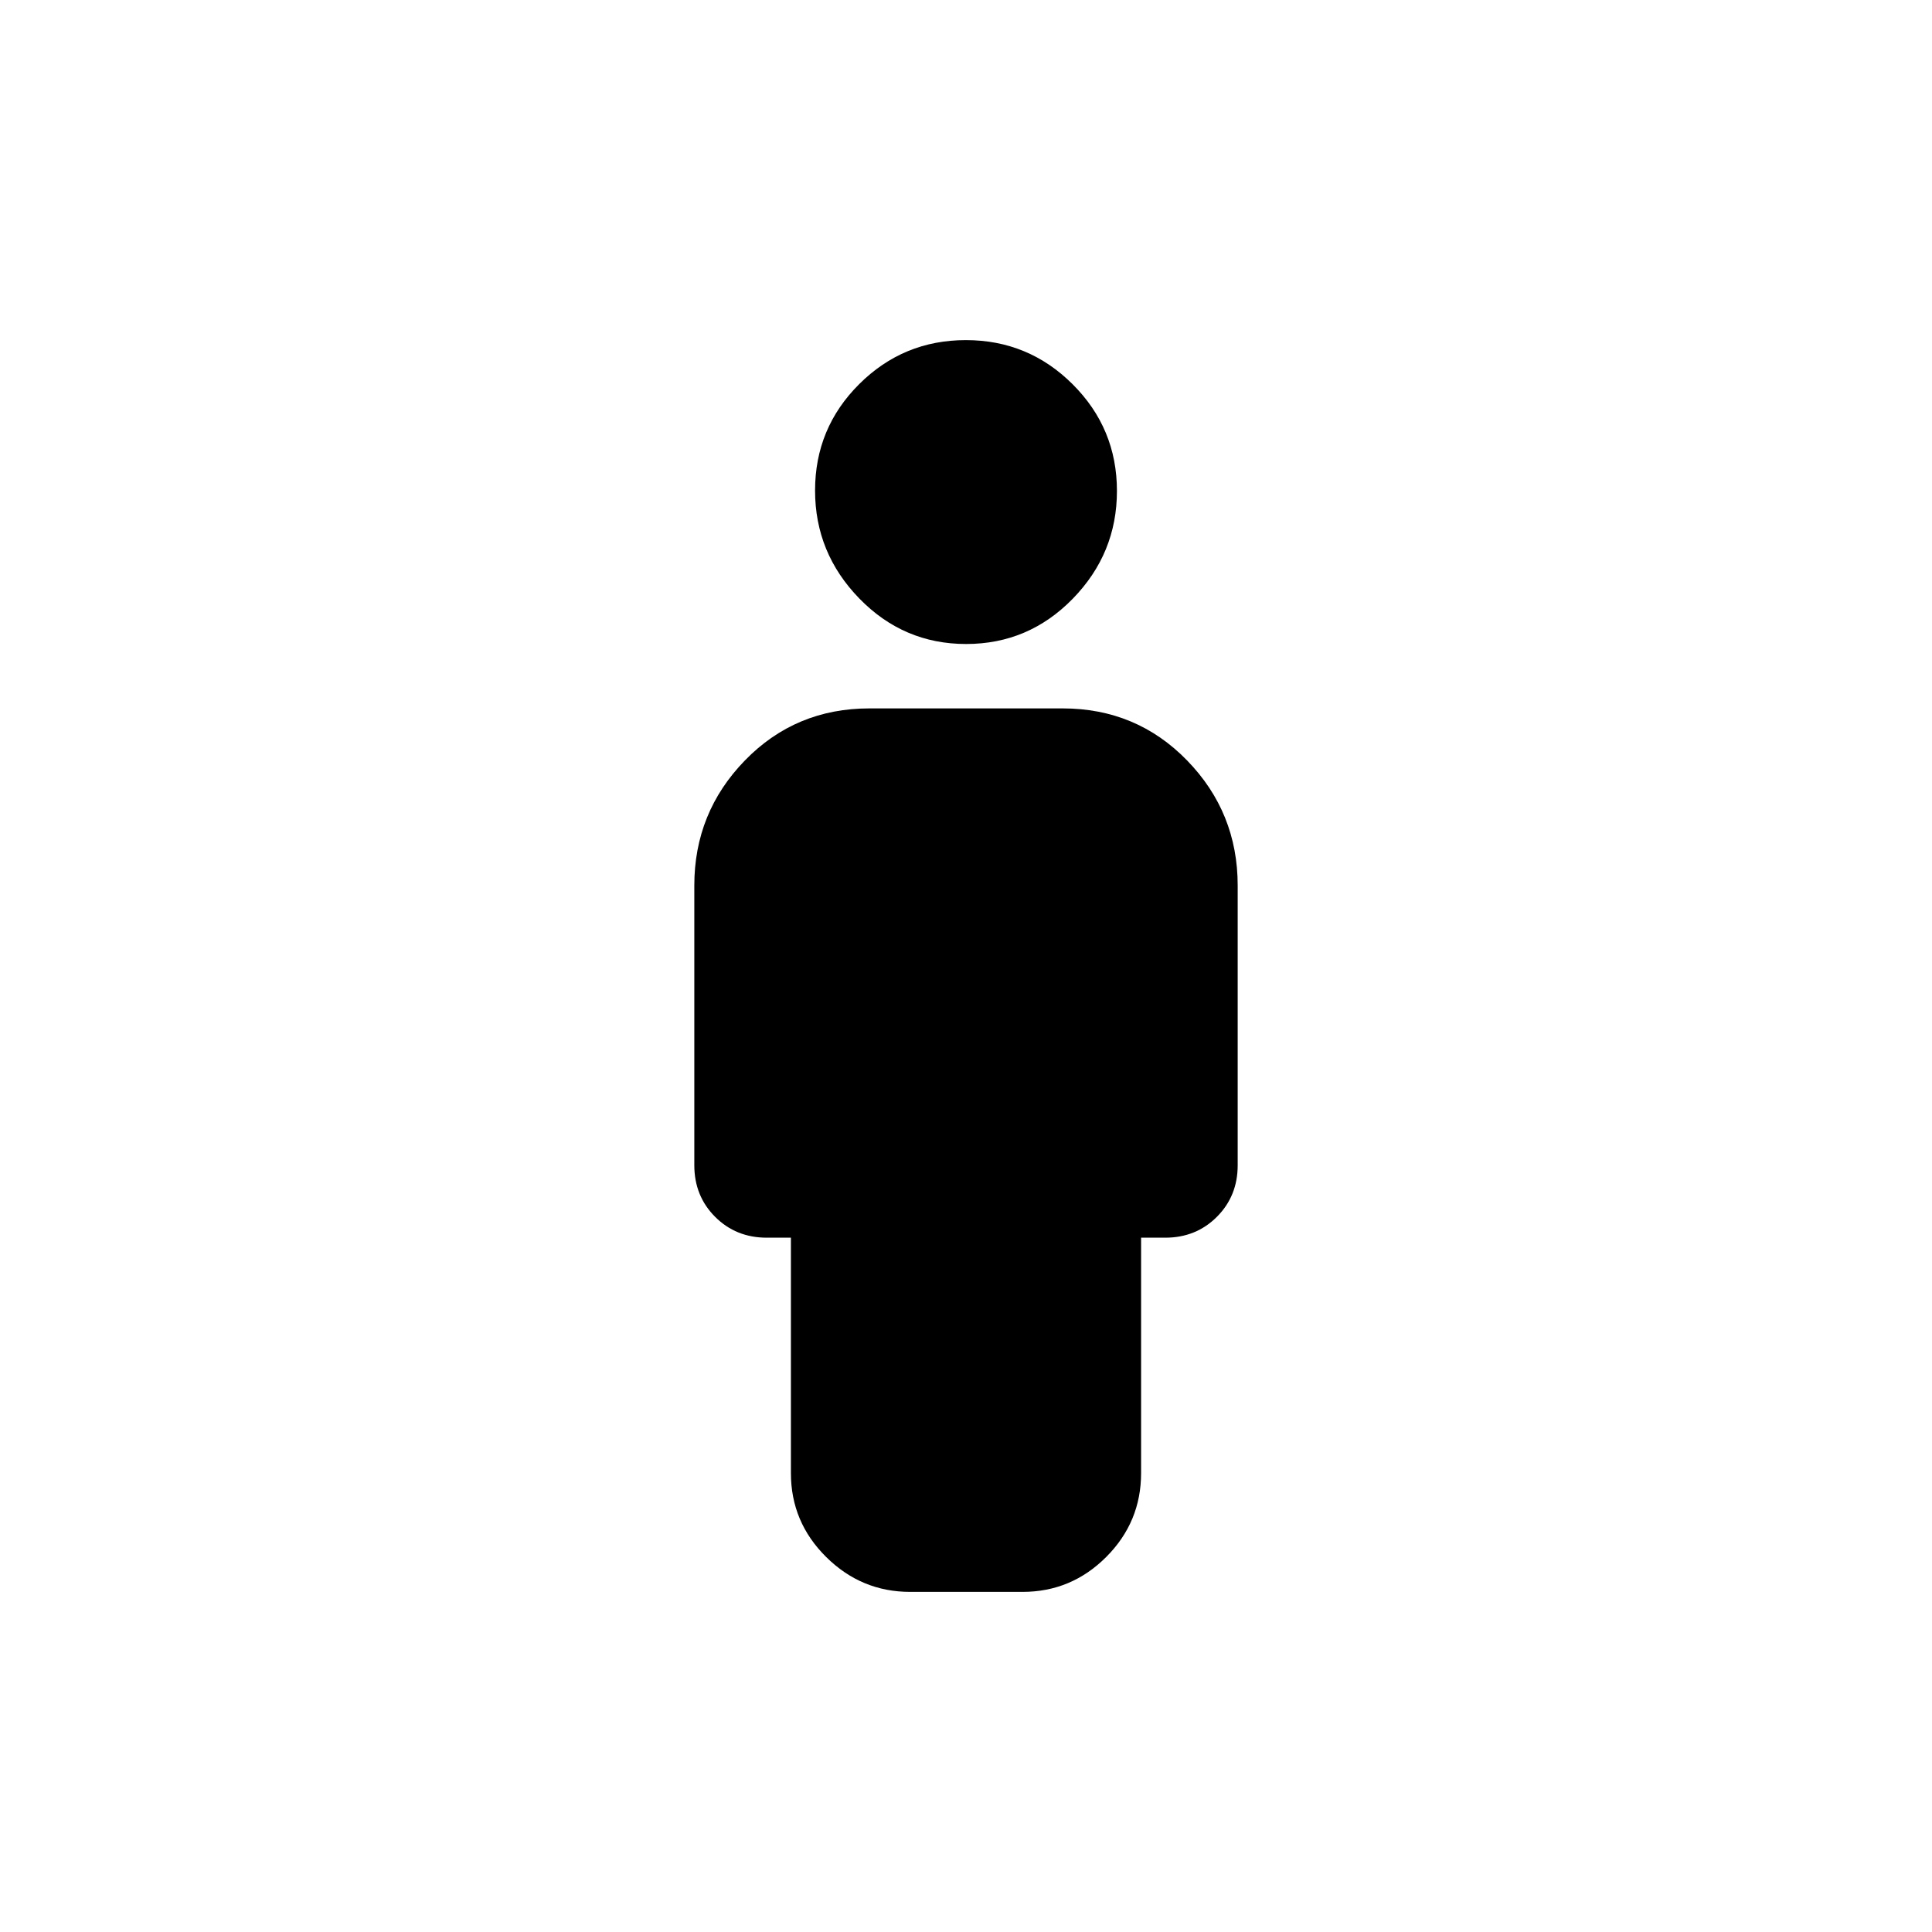 <svg xmlns="http://www.w3.org/2000/svg" height="20" viewBox="0 -960 960 960" width="20"><path d="M480.051-640Q449-640 427-662.601q-22-22.601-22-53.652 0-31.05 21.949-52.898 21.95-21.849 53-21.849Q511-791 533-769.051q22 21.95 22 53.001 0 31.05-21.949 53.55-21.95 22.5-53 22.5ZM393-228v-117h-12q-15.3 0-25.65-10.35Q345-365.7 345-381v-139q0-36.3 25.15-62.15T432-608h96q36.7 0 61.85 25.85T615-520v139q0 15.3-10.35 25.65Q594.3-345 579-345h-12v117q0 24.3-17.325 41.65Q532.35-169 508.088-169h-55.825Q428-169 410.5-186.35 393-203.7 393-228Z"/></svg>